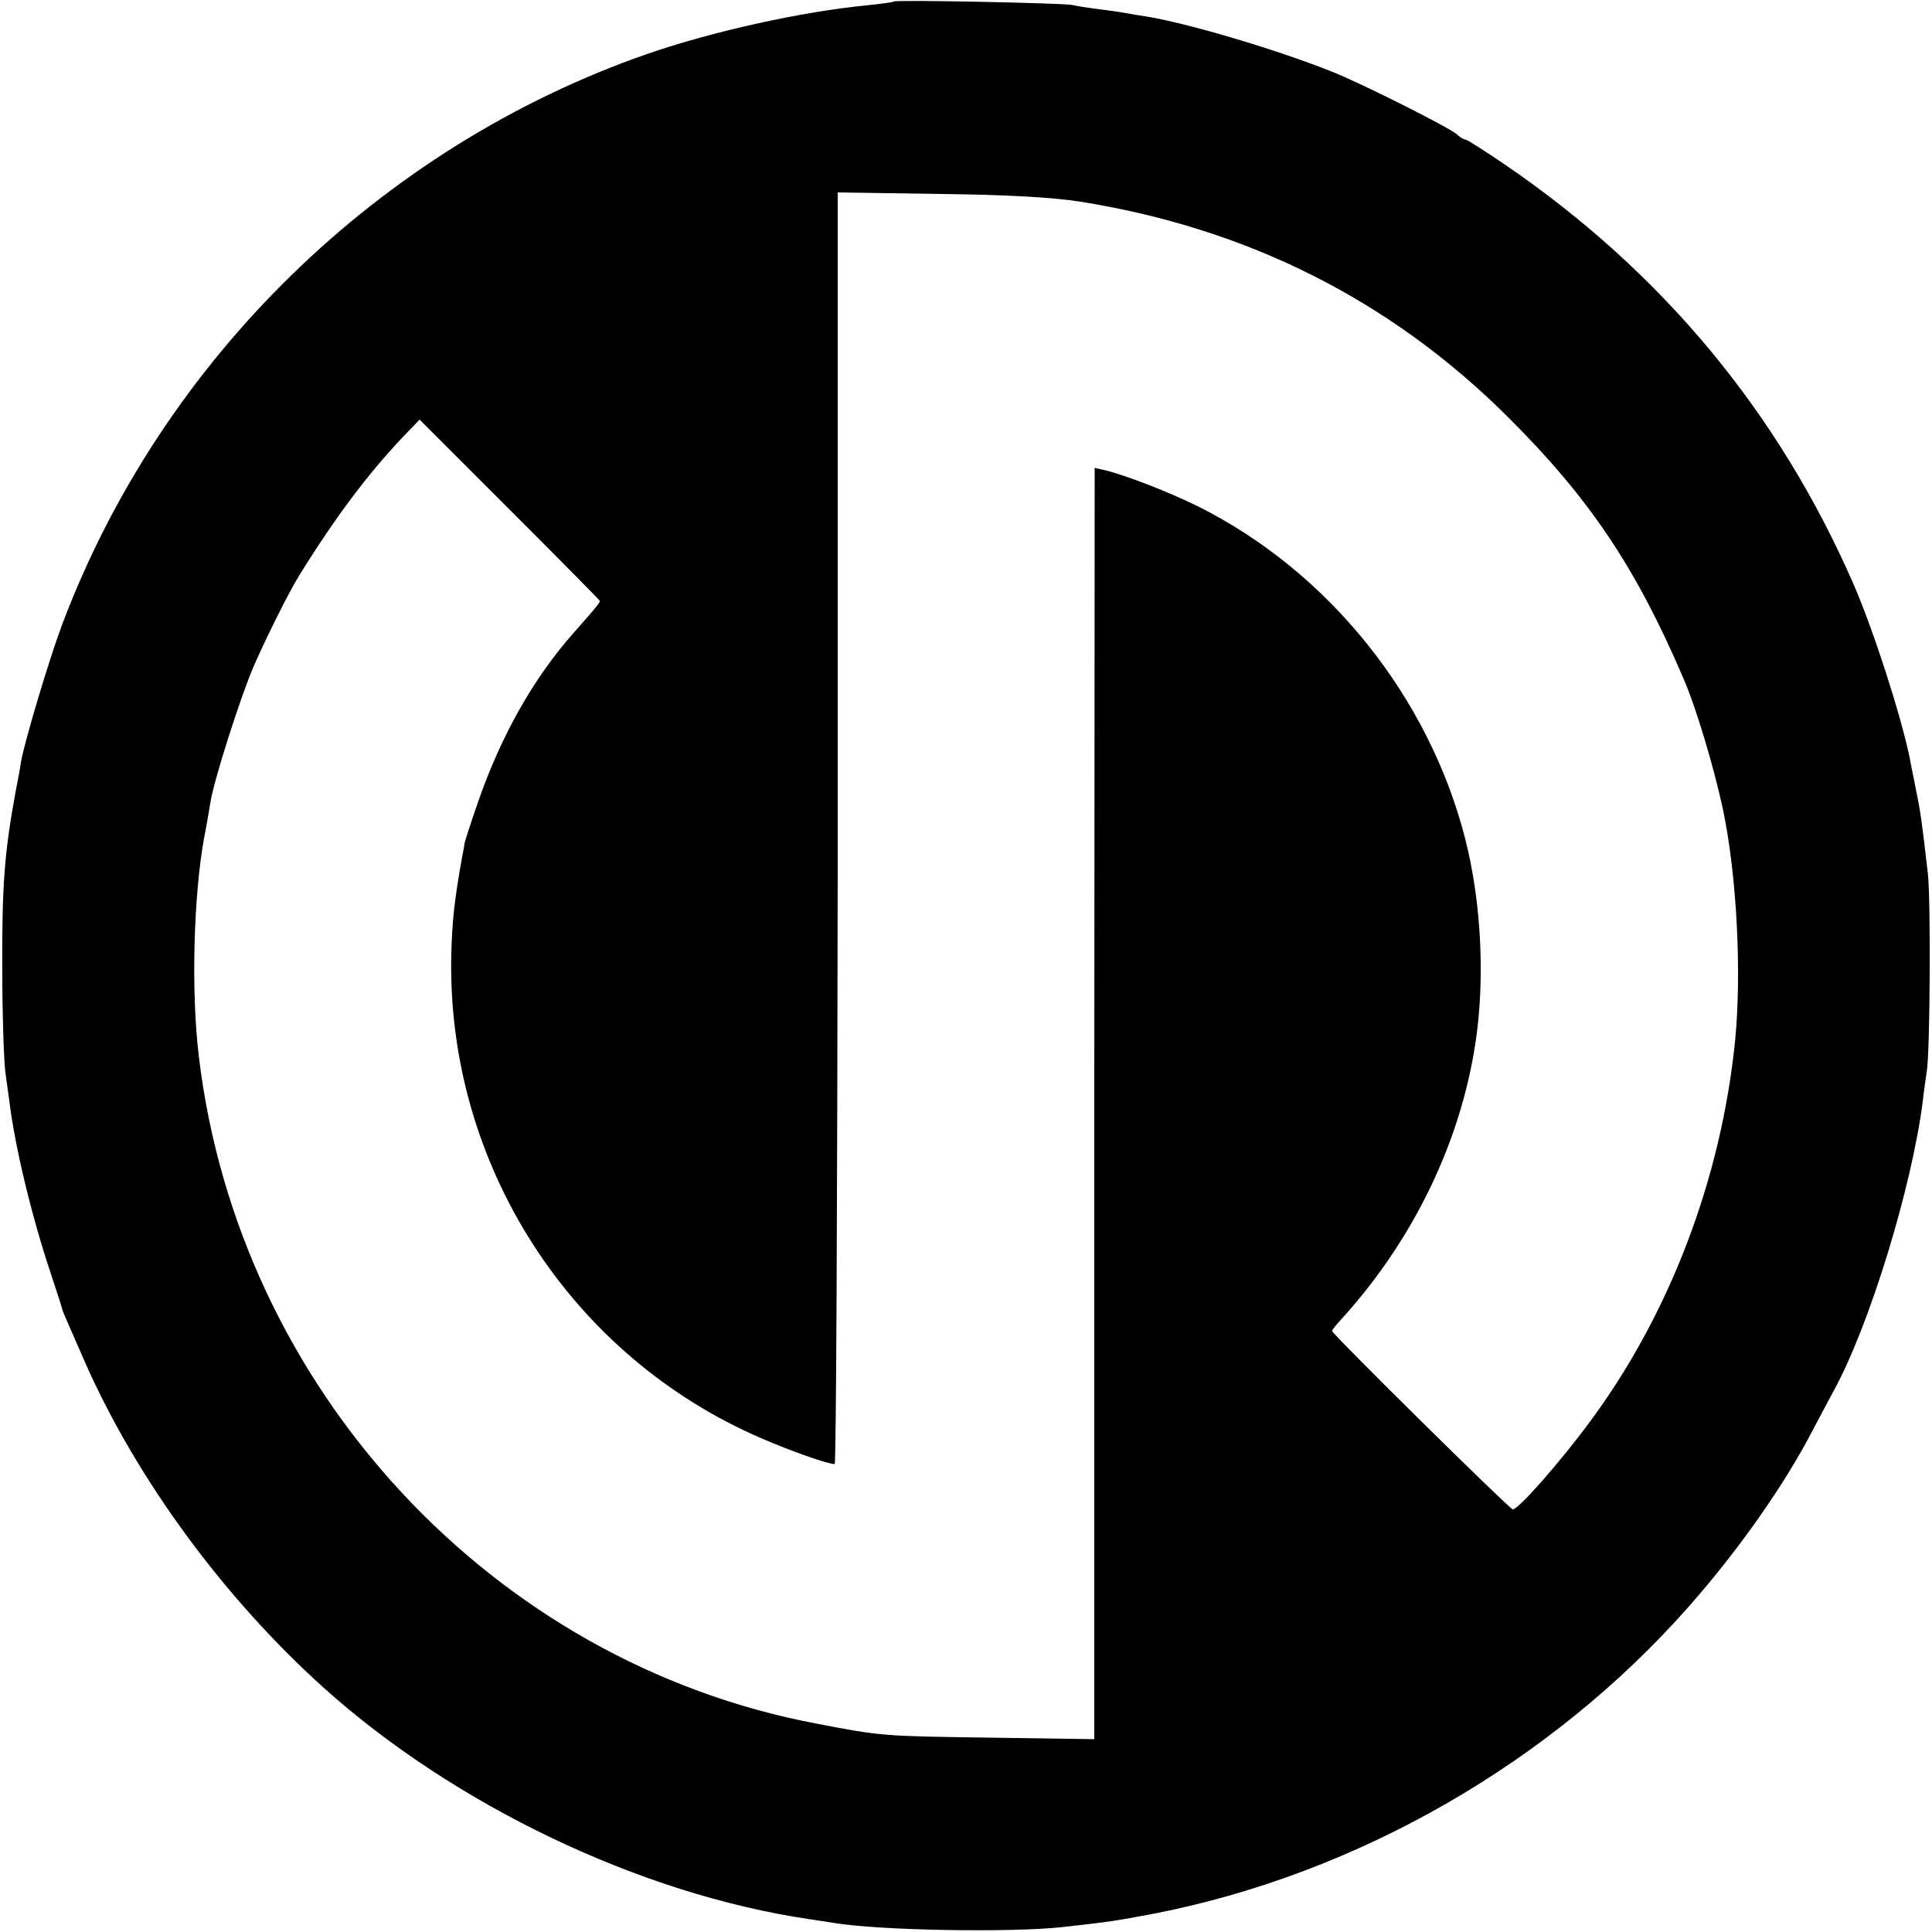 <?xml version="1.0" standalone="no"?>
<!DOCTYPE svg PUBLIC "-//W3C//DTD SVG 20010904//EN"
 "http://www.w3.org/TR/2001/REC-SVG-20010904/DTD/svg10.dtd">
<svg version="1.0" xmlns="http://www.w3.org/2000/svg"
 width="512pt" height="512pt" viewBox="0 0 512 512"
 preserveAspectRatio="xMidYMid meet">
<g transform="translate(0,512) scale(0.1,-0.1)"
fill="#000000" stroke="none">
<path d="M2369 5116 c-2 -2 -34 -6 -70 -10 -170 -16 -411 -69 -584 -129 -709
-247 -1287 -811 -1551 -1514 -35 -94 -97 -302 -108 -360 -2 -15 -9 -53 -15
-83 -29 -159 -36 -244 -35 -470 0 -113 4 -234 8 -270 5 -36 10 -72 11 -80 15
-120 58 -300 108 -450 17 -52 32 -97 32 -100 1 -5 19 -46 62 -144 137 -308
366 -620 630 -858 347 -312 840 -548 1288 -614 22 -3 51 -8 65 -10 119 -20
470 -26 605 -11 126 14 139 16 245 36 537 105 1051 400 1415 813 131 148 254
323 329 468 22 41 47 89 56 105 94 172 207 539 236 770 3 28 8 61 10 75 9 49
11 456 3 525 -15 132 -20 168 -31 219 -5 28 -14 69 -18 92 -24 113 -95 334
-148 456 -199 456 -507 827 -924 1112 -53 36 -100 66 -104 66 -4 0 -15 6 -23
14 -20 18 -257 137 -331 166 -142 57 -380 128 -490 146 -14 2 -38 6 -55 9 -16
3 -50 8 -75 11 -25 3 -56 8 -70 11 -28 5 -466 14 -471 9z m491 -530 c444 -70
825 -261 1136 -571 214 -213 338 -396 464 -690 34 -77 82 -238 106 -350 37
-176 50 -434 32 -615 -37 -364 -173 -722 -384 -1007 -82 -111 -190 -233 -205
-233 -8 0 -479 465 -479 473 0 2 10 15 23 29 207 227 337 512 365 798 15 157
2 329 -34 473 -96 380 -363 712 -709 885 -77 38 -190 82 -247 96 l-27 6 -1
-1647 c0 -907 0 -1665 0 -1685 l0 -37 -272 4 c-289 4 -291 4 -463 37 -861 162
-1533 888 -1638 1768 -21 172 -14 427 14 580 6 30 13 71 16 90 8 57 79 280
116 366 33 75 93 196 120 239 96 155 180 266 270 362 l49 51 239 -239 c131
-131 239 -240 239 -242 0 -4 -19 -27 -68 -82 -107 -120 -194 -274 -255 -450
-19 -55 -35 -104 -36 -110 0 -5 -4 -23 -7 -40 -19 -105 -26 -167 -28 -254 -13
-555 315 -1066 825 -1284 79 -34 173 -67 191 -67 4 0 7 708 8 1573 0 864 0
1623 0 1684 l0 113 268 -4 c183 -2 300 -9 372 -20z"/>
</g>
</svg>
